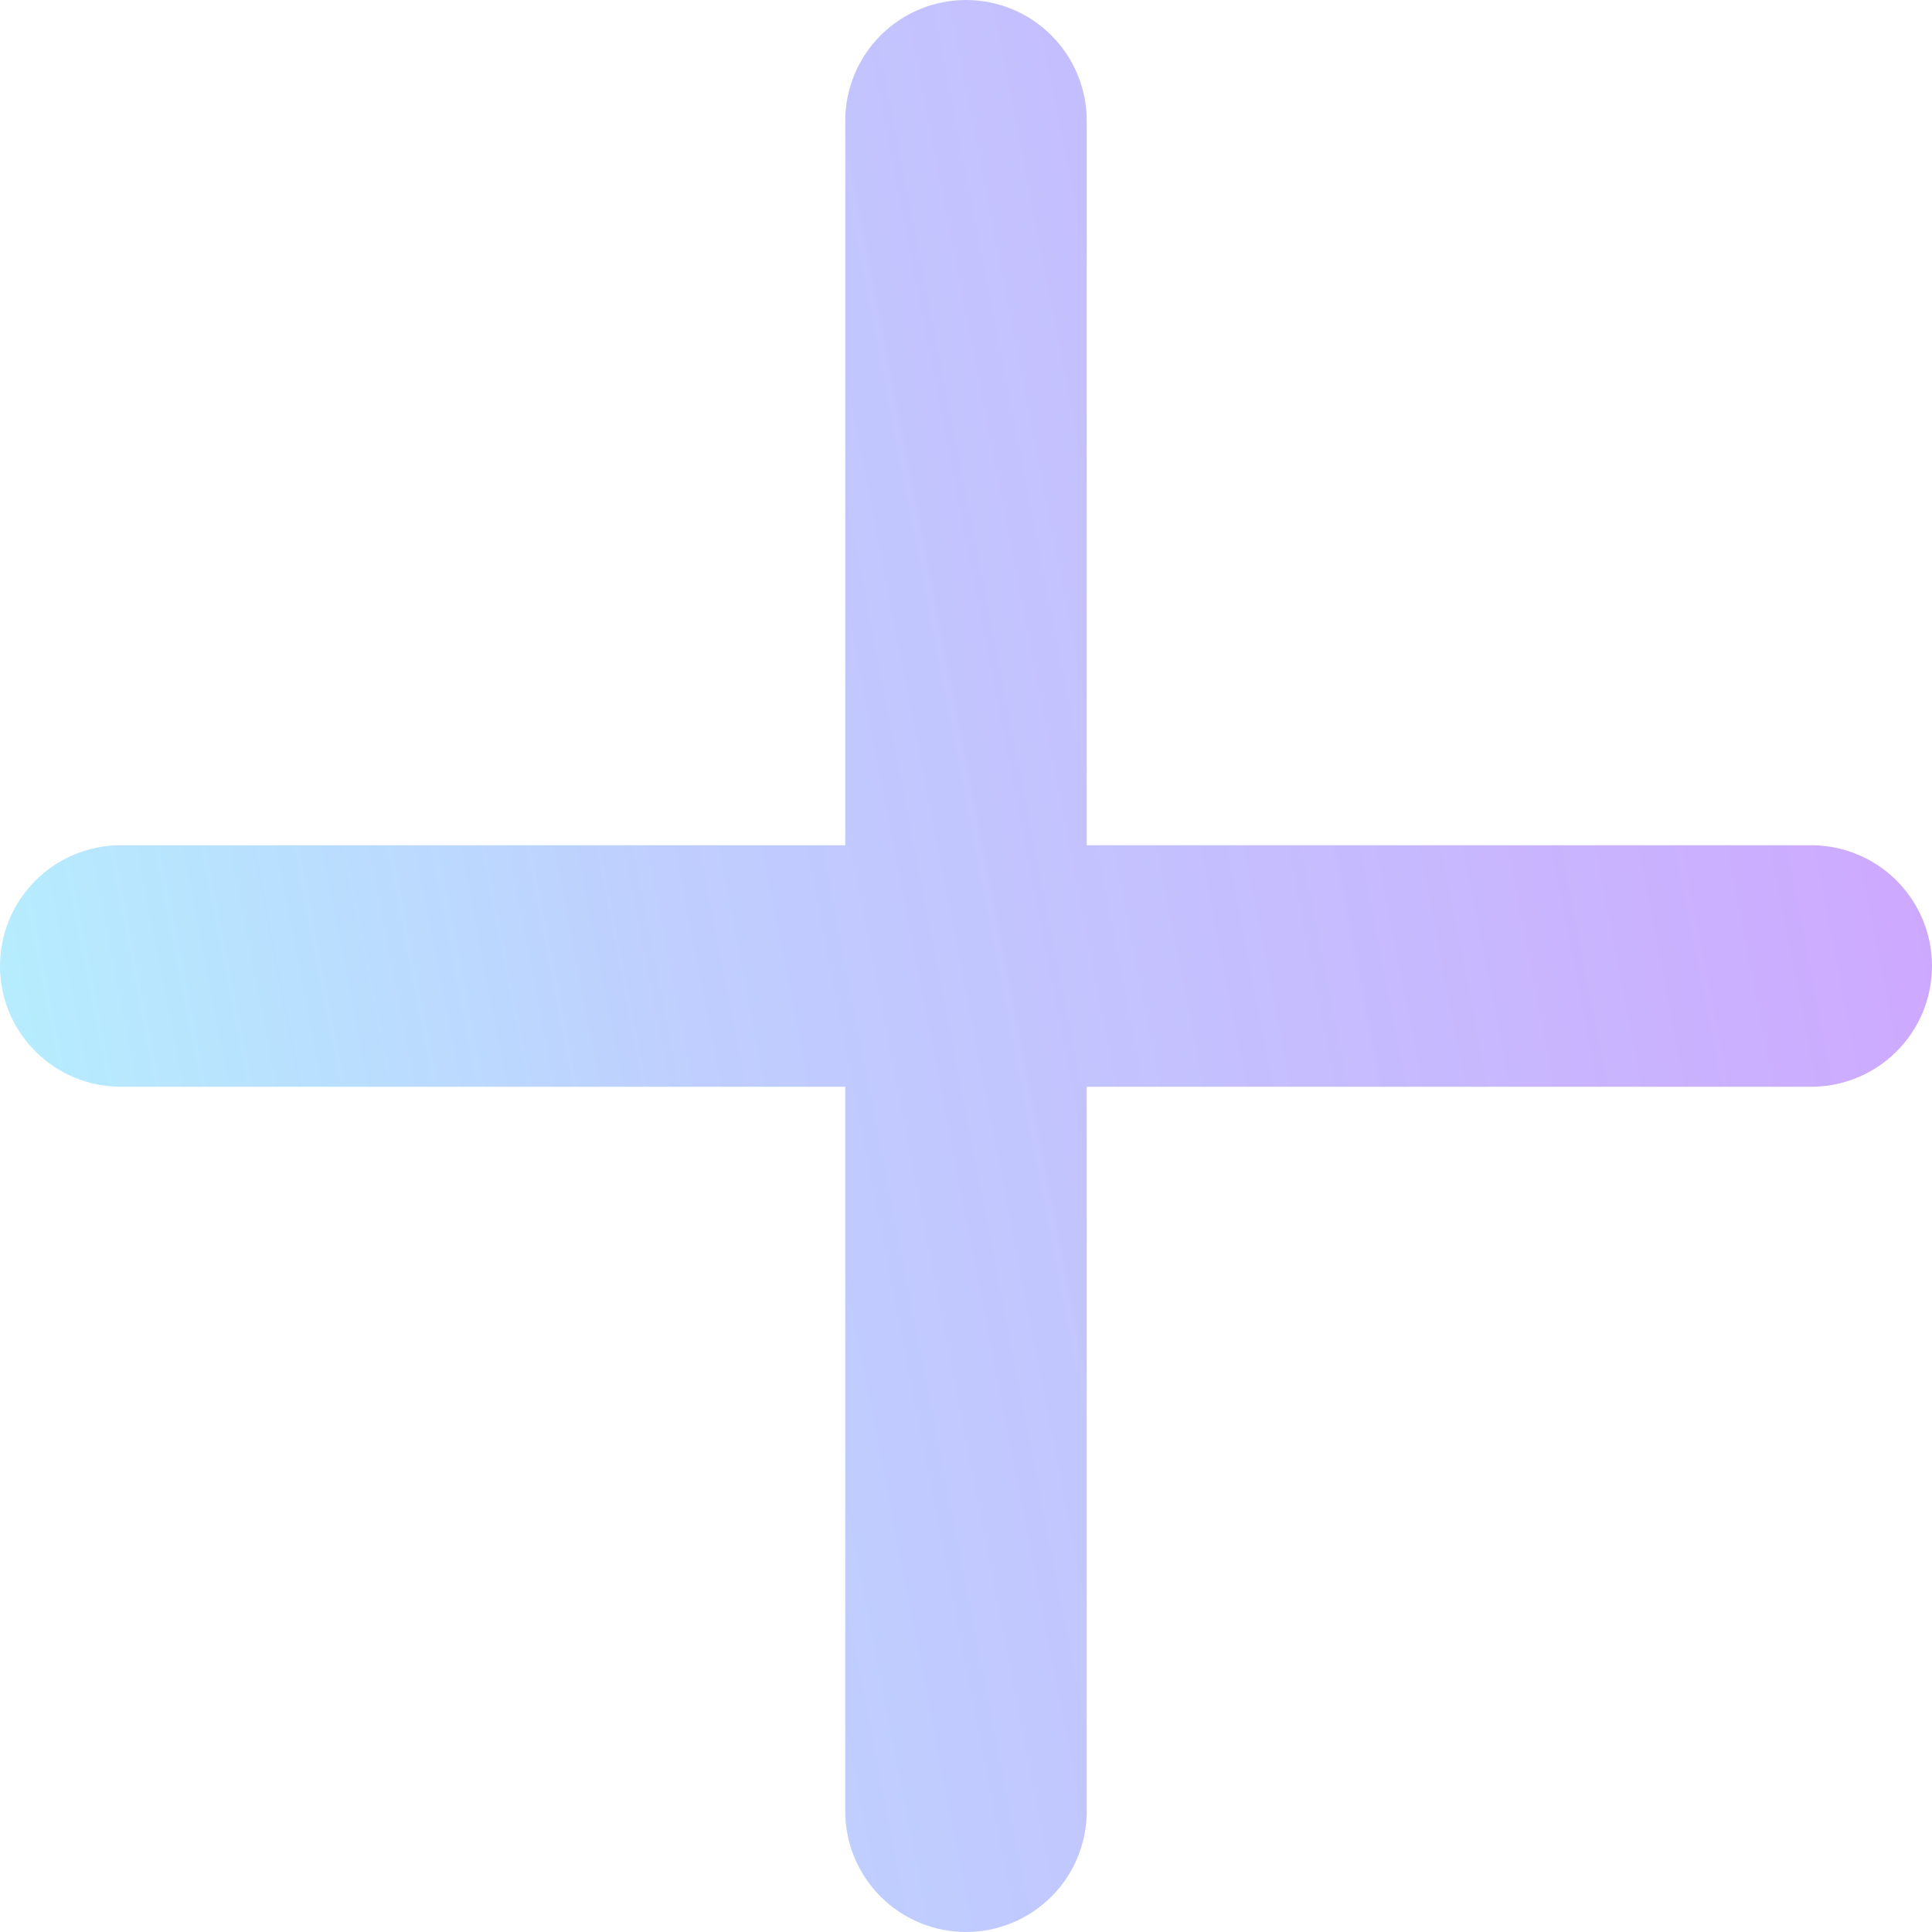 <svg width="26" height="26" viewBox="0 0 26 26" fill="none" xmlns="http://www.w3.org/2000/svg">
<path d="M13 0C13.431 0 13.844 0.171 14.149 0.476C14.454 0.781 14.625 1.194 14.625 1.625V11.375H24.375C24.806 11.375 25.219 11.546 25.524 11.851C25.829 12.156 26 12.569 26 13C26 13.431 25.829 13.844 25.524 14.149C25.219 14.454 24.806 14.625 24.375 14.625H14.625V24.375C14.625 24.806 14.454 25.219 14.149 25.524C13.844 25.829 13.431 26 13 26C12.569 26 12.156 25.829 11.851 25.524C11.546 25.219 11.375 24.806 11.375 24.375V14.625H1.625C1.194 14.625 0.781 14.454 0.476 14.149C0.171 13.844 0 13.431 0 13C0 12.569 0.171 12.156 0.476 11.851C0.781 11.546 1.194 11.375 1.625 11.375H11.375V1.625C11.375 1.194 11.546 0.781 11.851 0.476C12.156 0.171 12.569 0 13 0Z" fill="url(#paint0_linear_1292_3580)"/>
<defs>
<linearGradient id="paint0_linear_1292_3580" x1="22.099" y1="-35.412" x2="-16.985" y2="-27.811" gradientUnits="userSpaceOnUse">
<stop stop-color="#D39CFF"/>
<stop offset="0.549" stop-color="#B4C5FE" stop-opacity="0.852"/>
<stop offset="0.857" stop-color="#93F1FE" stop-opacity="0.695"/>
<stop offset="1" stop-color="#F0DEFF" stop-opacity="0.32"/>
</linearGradient>
</defs>
</svg>

